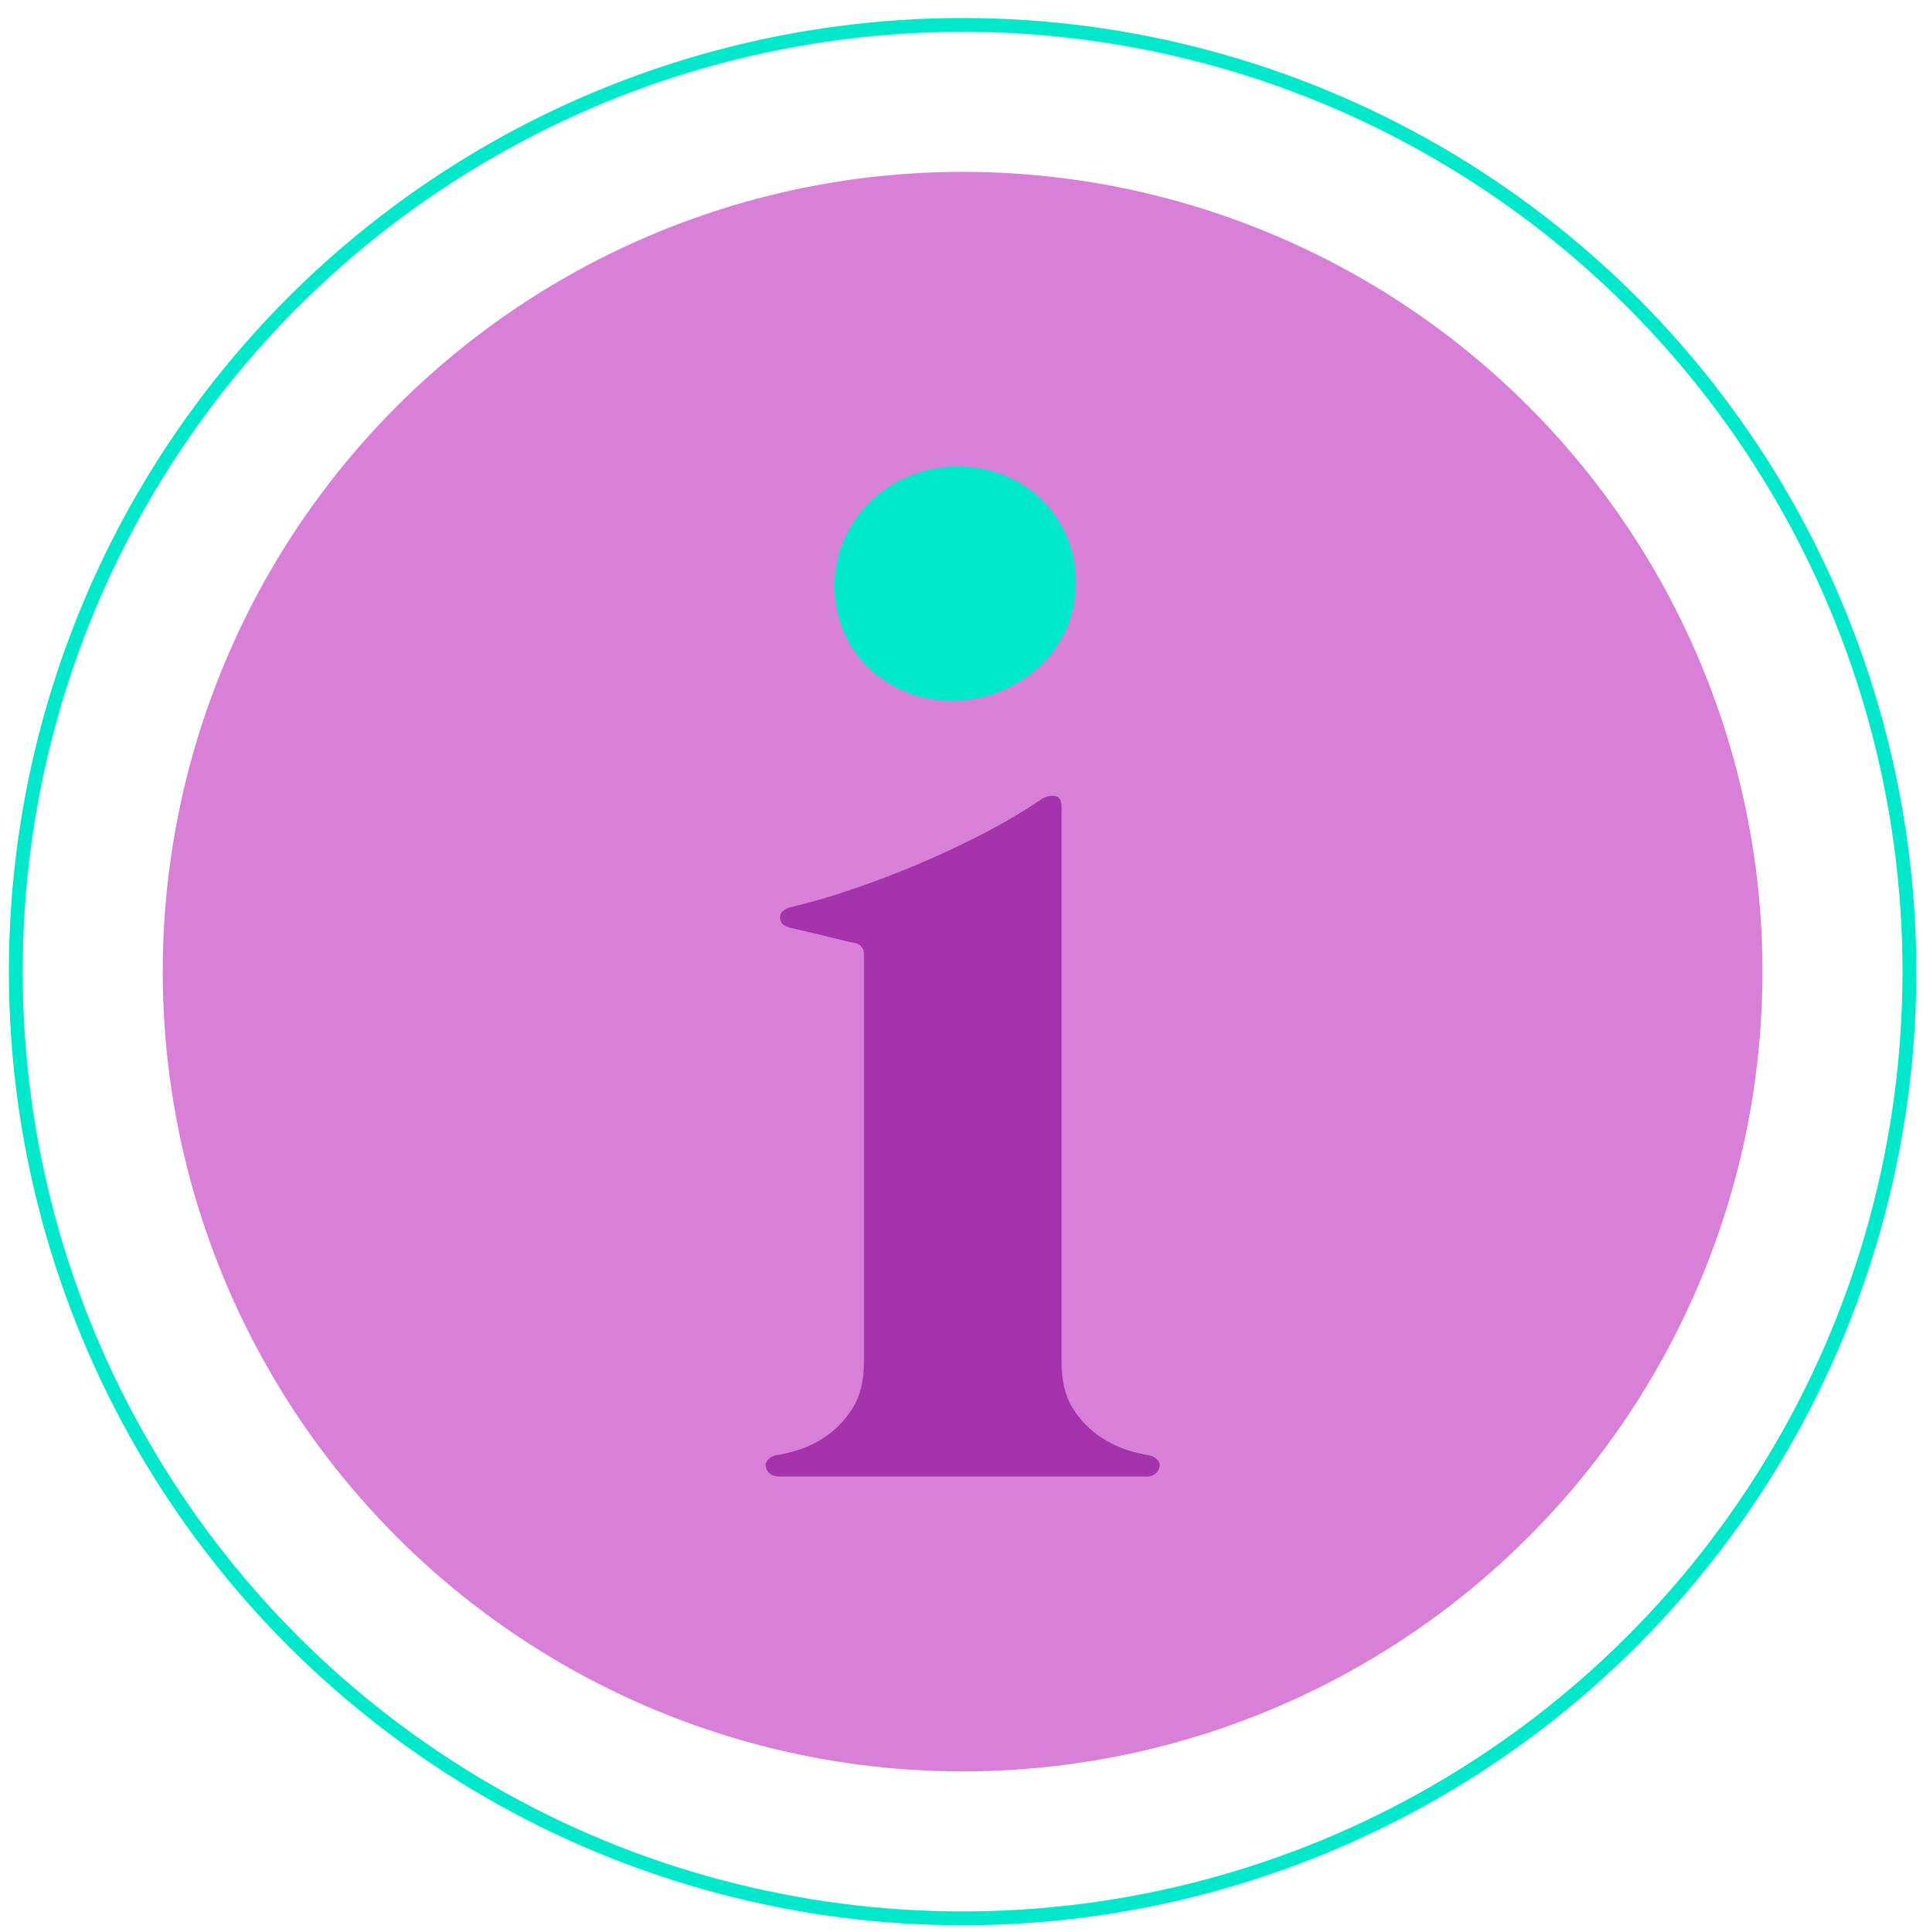 <?xml version="1.0" encoding="utf-8"?>
<!-- Generator: Adobe Illustrator 24.1.2, SVG Export Plug-In . SVG Version: 6.00 Build 0)  -->
<svg version="1.1" id="Layer_1" xmlns="http://www.w3.org/2000/svg" xmlns:xlink="http://www.w3.org/1999/xlink" x="0px" y="0px"
	 viewBox="0 0 138.98 139.66" style="enable-background:new 0 0 138.98 139.66;" xml:space="preserve">
<style type="text/css">
	.st0{fill:#D880D8;}
	.st1{fill:none;stroke:#00E8CC;stroke-miterlimit:10;}
	.st2{fill:#A533AC;}
	.st3{fill:#00E8CC;}
</style>
<g>
	<g>
		<circle class="st0" cx="69.57" cy="70.23" r="57.81"/>
		<circle class="st1" cx="69.57" cy="70.23" r="68.43"/>
	</g>
	<g>
		<path id="Trazado_43_2_" class="st2" d="M76.72,98.42c0,1.41,0.28,2.55,0.84,3.41c0.5,0.8,1.16,1.48,1.93,2.01
			c0.65,0.44,1.36,0.78,2.11,1.01c0.48,0.15,0.96,0.26,1.46,0.34c0.24,0.04,0.45,0.17,0.61,0.34c0.12,0.14,0.17,0.32,0.13,0.5
			c-0.04,0.19-0.14,0.35-0.29,0.48c-0.19,0.15-0.42,0.23-0.66,0.21H56.3c-0.24,0.01-0.47-0.06-0.66-0.21
			c-0.15-0.12-0.25-0.29-0.29-0.48c-0.04-0.18,0.01-0.36,0.13-0.5c0.16-0.18,0.37-0.3,0.61-0.34c0.49-0.08,0.98-0.2,1.45-0.34
			c0.75-0.22,1.47-0.56,2.12-1.01c0.78-0.53,1.43-1.22,1.93-2.01c0.56-0.86,0.85-2,0.85-3.41V69.01c0.04-0.4-0.24-0.77-0.64-0.85
			c-0.26-0.04-0.51-0.09-0.77-0.16c-0.44-0.11-0.94-0.23-1.51-0.37c-0.56-0.14-1.08-0.26-1.56-0.37c-0.48-0.11-0.77-0.18-0.87-0.21
			c-0.46-0.11-0.7-0.34-0.71-0.71s0.24-0.63,0.77-0.77c1.51-0.36,3-0.79,4.47-1.3c1.6-0.55,3.22-1.16,4.84-1.85
			c1.62-0.69,3.19-1.43,4.71-2.22c1.4-0.73,2.76-1.53,4.07-2.41c0.28-0.2,0.63-0.3,0.98-0.26c0.34,0.04,0.5,0.3,0.5,0.79
			L76.72,98.42z"/>
		<path id="Trazado_44_2_" class="st3" d="M77.14,38.86c-0.41-1-1.01-1.91-1.77-2.67c-0.77-0.77-1.69-1.38-2.7-1.8
			c-1.1-0.45-2.28-0.68-3.46-0.66c-2.36-0.01-4.62,0.9-6.32,2.54c-0.8,0.78-1.43,1.7-1.88,2.72c-0.46,1.04-0.69,2.17-0.69,3.31
			c-0.01,1.12,0.21,2.24,0.63,3.28c0.4,0.99,1.01,1.89,1.77,2.64c1.64,1.58,3.83,2.46,6.11,2.43c1.21,0.01,2.4-0.22,3.52-0.69
			c1.04-0.44,2-1.05,2.83-1.82c1.66-1.55,2.6-3.73,2.59-6C77.78,41.02,77.57,39.91,77.14,38.86z"/>
	</g>
</g>
</svg>
